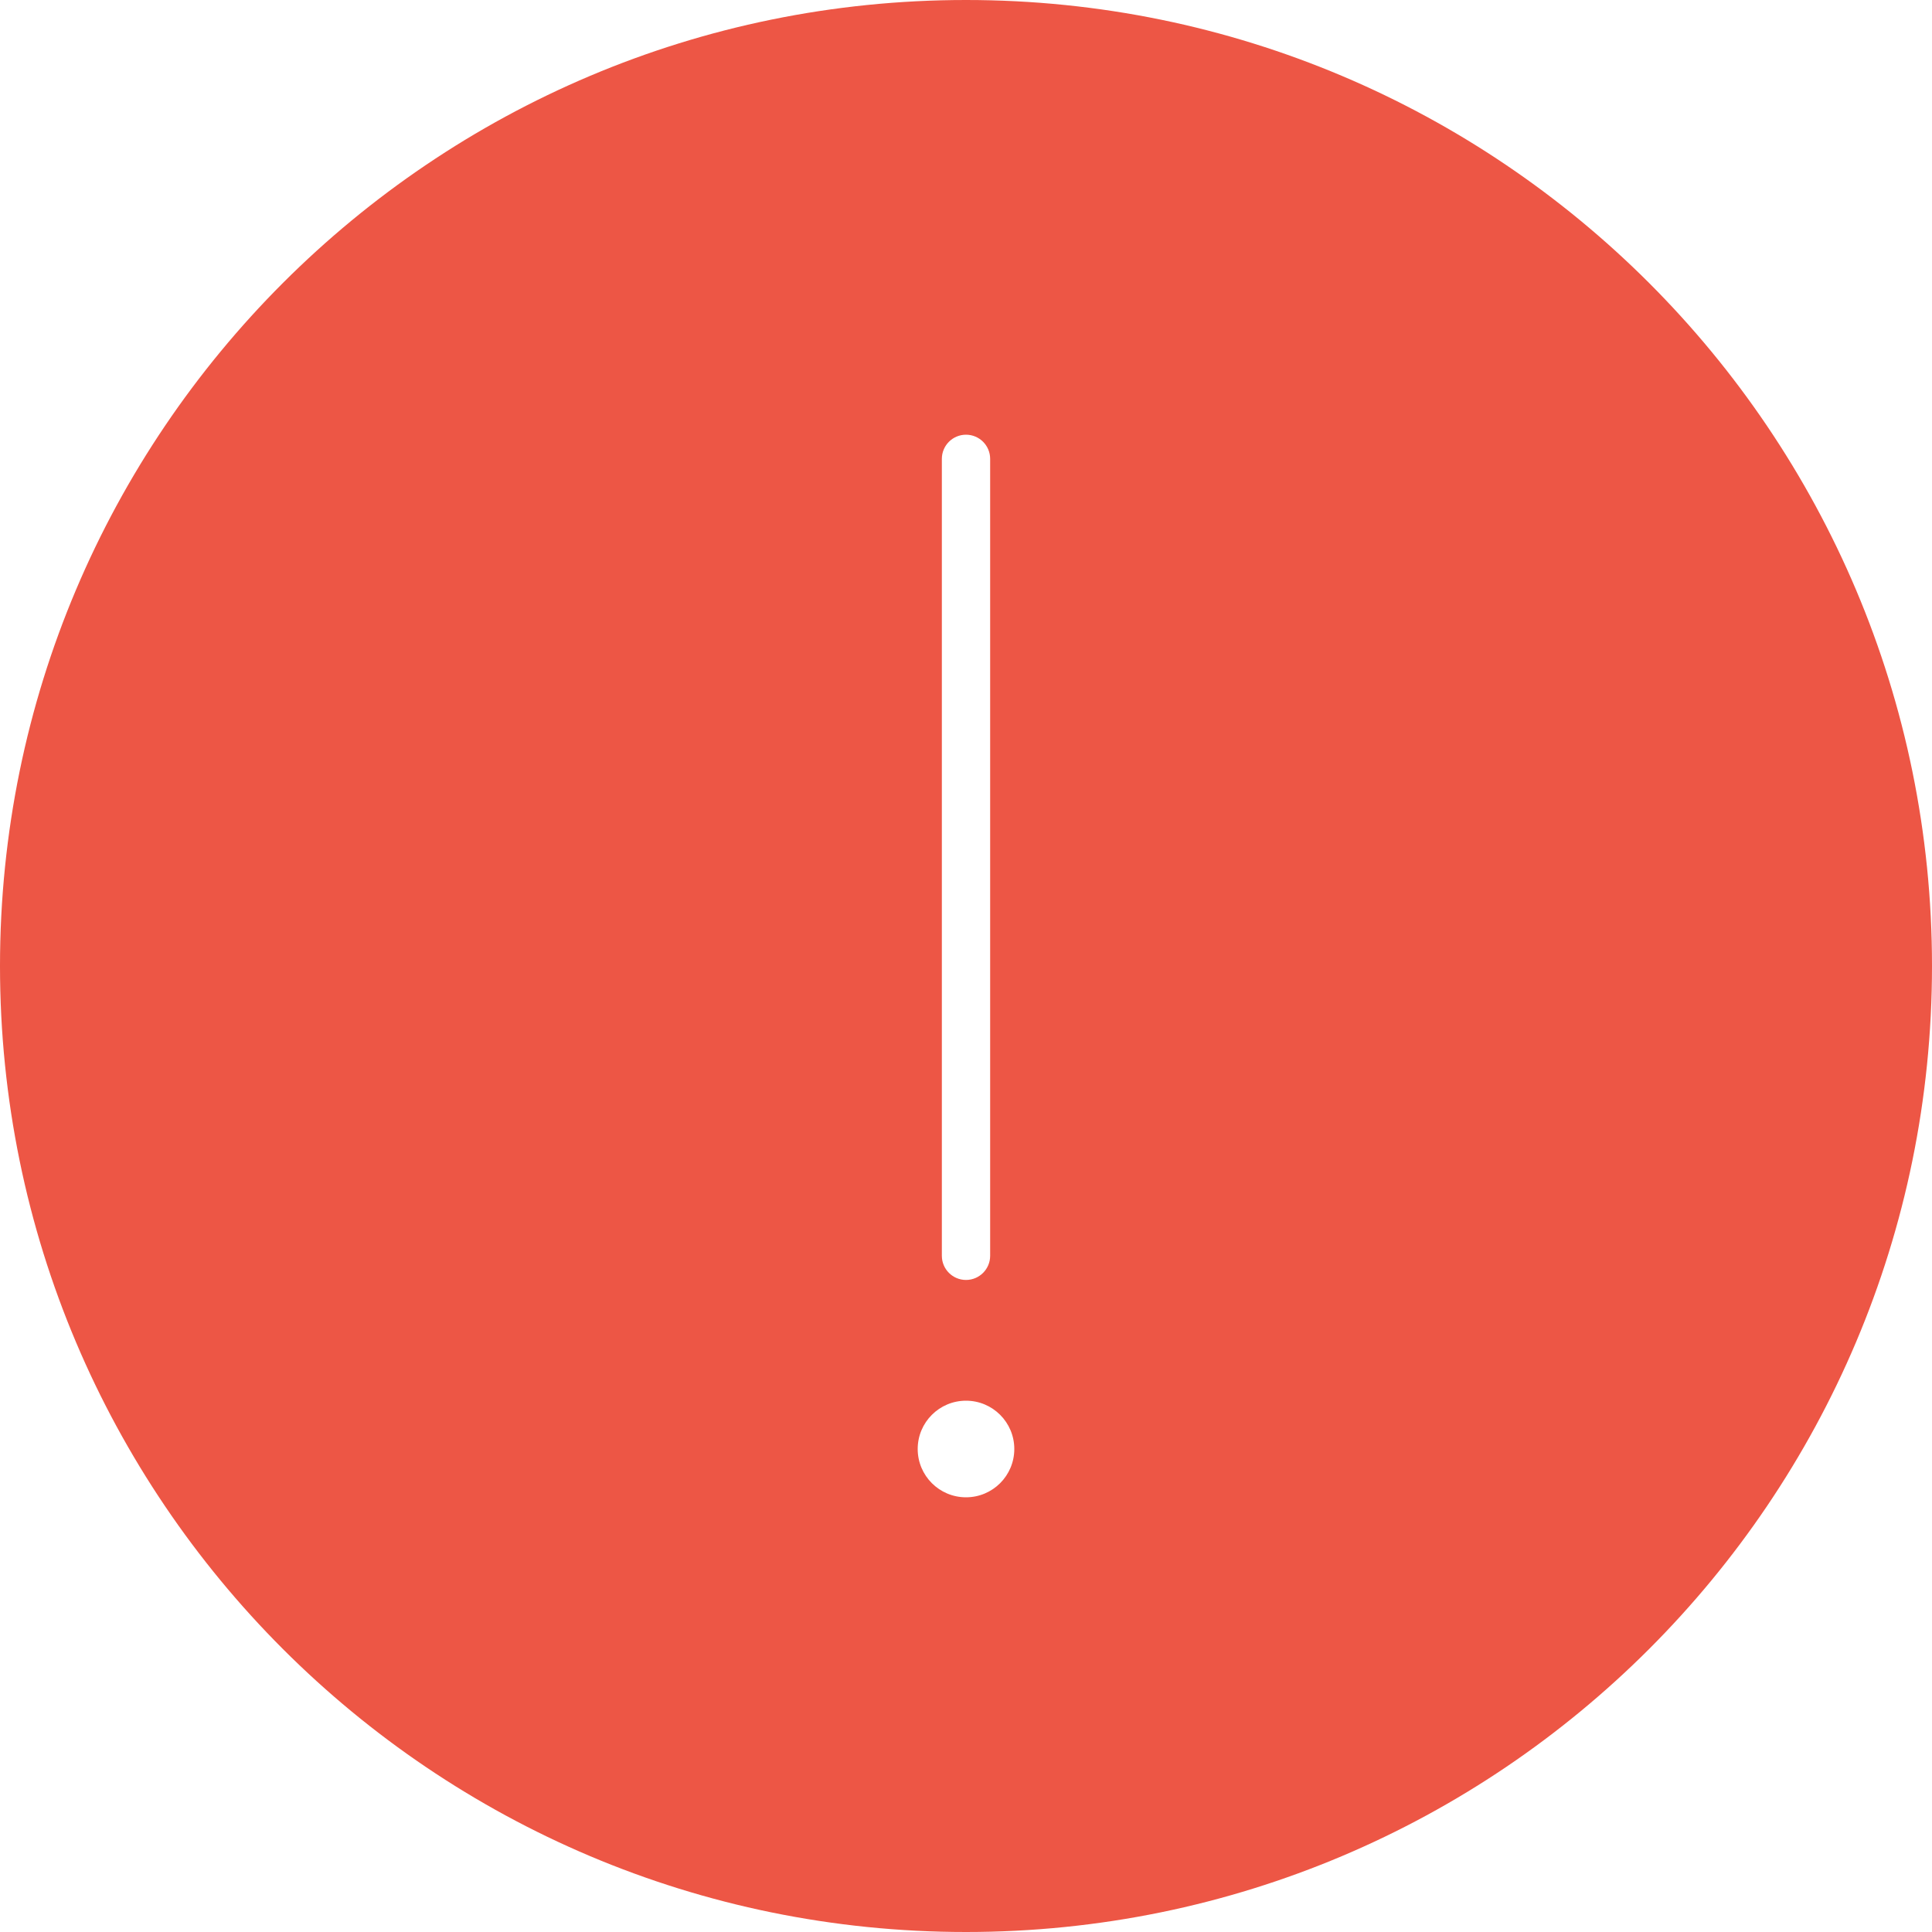 <svg width="80" height="80" viewBox="0 0 80 80" fill="none" xmlns="http://www.w3.org/2000/svg">
<g clip-path="url(#clip0_20_90423)">
<path fill-rule="evenodd" clip-rule="evenodd" d="M40 0C62.091 0 80 17.909 80 40C80 62.091 62.091 80 40 80C17.909 80 0 62.091 0 40C0 17.909 17.909 0 40 0ZM40 58C38.895 58 38 58.895 38 60C38 61.105 38.895 62 40 62C41.105 62 42 61.105 42 60C42 58.895 41.105 58 40 58ZM40 18C39.448 18 39 18.448 39 19V52C39 52.552 39.448 53 40 53C40.552 53 41 52.552 41 52V19C41 18.448 40.552 18 40 18Z" fill="#ED5645"/>
</g>
<defs>
<clipPath id="clip0_20_90423">
<rect width="80" height="80" fill="white"/>
</clipPath>
</defs>
</svg>
